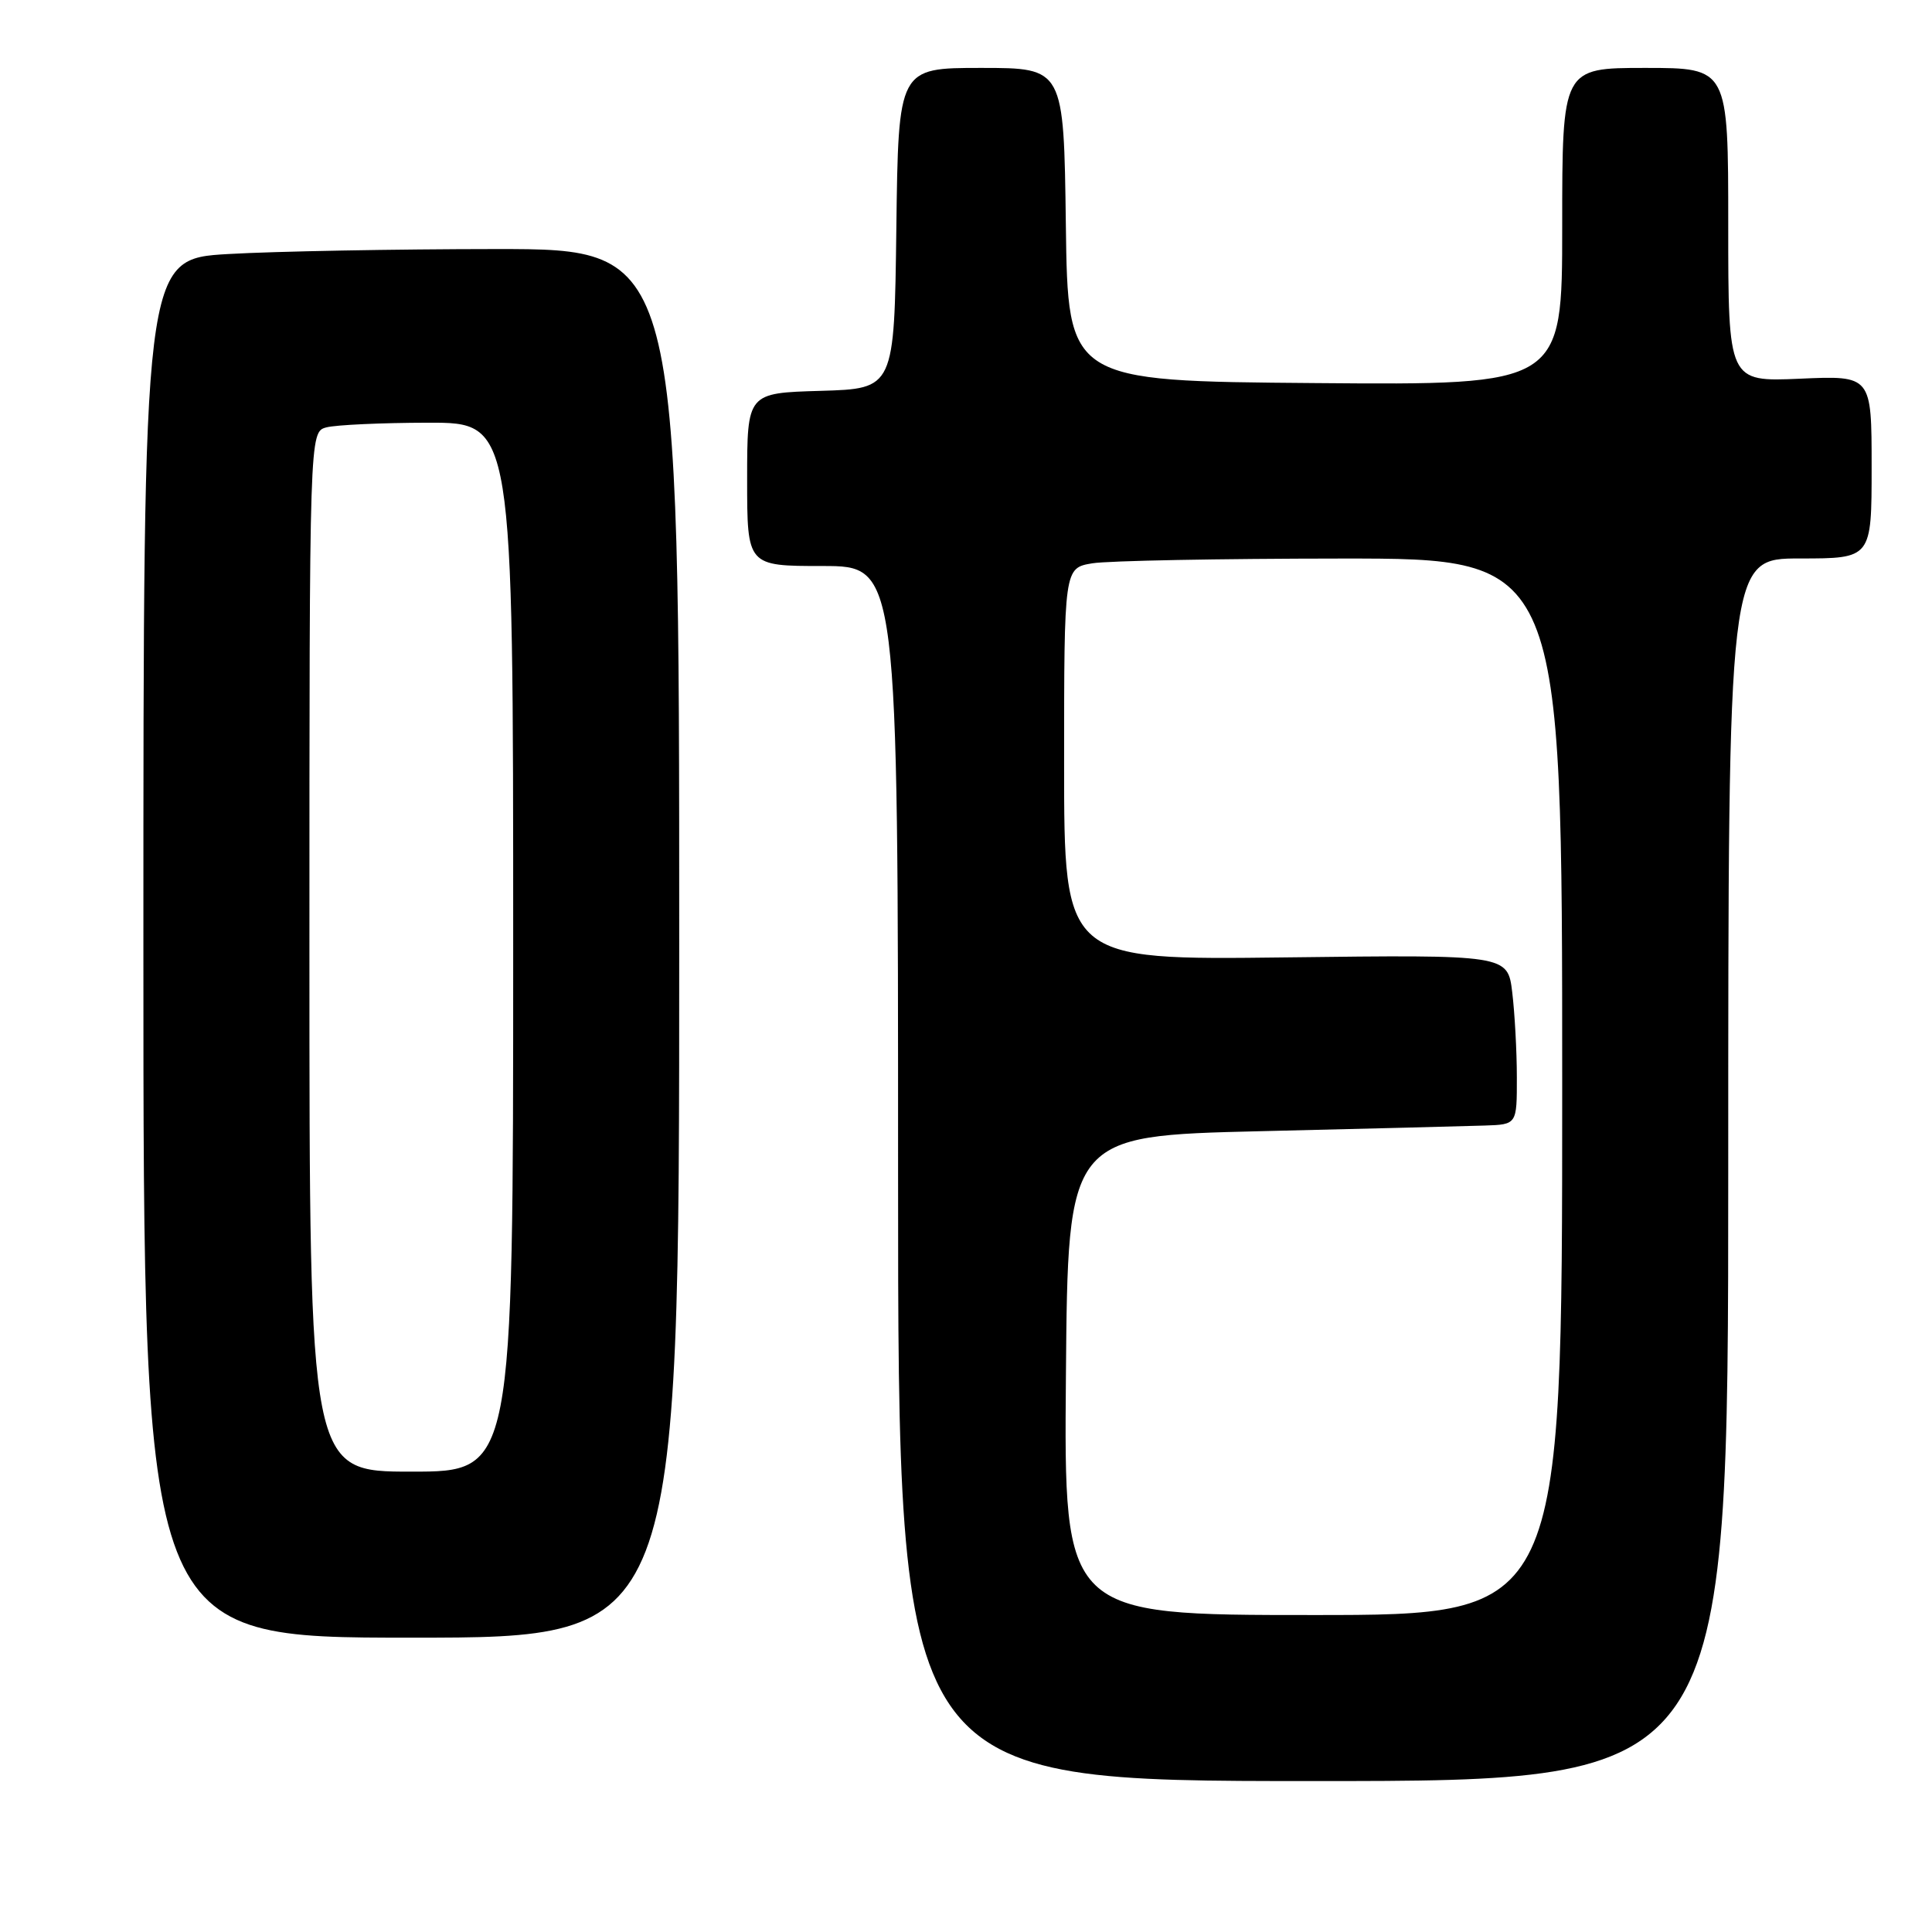 <?xml version="1.0" encoding="UTF-8" standalone="no"?>
<!DOCTYPE svg PUBLIC "-//W3C//DTD SVG 1.1//EN" "http://www.w3.org/Graphics/SVG/1.1/DTD/svg11.dtd" >
<svg xmlns="http://www.w3.org/2000/svg" xmlns:xlink="http://www.w3.org/1999/xlink" version="1.1" viewBox="0 0 256 256">
 <g >
 <path fill="currentColor"
d=" M 229.00 155.00 C 229.00 74.00 229.00 74.00 238.50 74.00 C 248.00 74.00 248.00 74.00 248.00 61.88 C 248.00 49.76 248.00 49.76 238.50 50.18 C 229.00 50.59 229.00 50.59 229.00 29.80 C 229.00 9.00 229.00 9.00 218.00 9.00 C 207.00 9.00 207.00 9.00 207.00 30.01 C 207.00 51.03 207.00 51.03 174.25 50.76 C 141.50 50.50 141.50 50.50 141.23 29.75 C 140.96 9.00 140.96 9.00 130.00 9.00 C 119.04 9.00 119.04 9.00 118.77 30.25 C 118.50 51.50 118.50 51.50 108.75 51.79 C 99.00 52.07 99.00 52.07 99.00 63.54 C 99.00 75.00 99.00 75.00 109.00 75.00 C 119.00 75.00 119.00 75.00 119.00 155.50 C 119.00 236.00 119.00 236.00 174.00 236.00 C 229.00 236.00 229.00 236.00 229.00 155.00 Z  M 90.00 125.00 C 90.00 33.00 90.00 33.00 65.75 33.00 C 52.41 33.01 36.44 33.30 30.25 33.66 C 19.00 34.31 19.00 34.31 19.00 125.65 C 19.00 217.00 19.00 217.00 54.50 217.00 C 90.00 217.00 90.00 217.00 90.00 125.00 Z  M 141.24 182.25 C 141.50 150.50 141.50 150.50 167.00 149.89 C 181.03 149.56 194.41 149.22 196.75 149.14 C 201.00 149.00 201.00 149.00 200.99 142.75 C 200.99 139.31 200.71 134.25 200.38 131.50 C 199.78 126.50 199.78 126.50 170.39 126.86 C 141.00 127.22 141.00 127.22 141.00 101.24 C 141.00 75.26 141.00 75.26 144.75 74.64 C 146.81 74.30 161.66 74.02 177.75 74.01 C 207.00 74.00 207.00 74.00 207.00 144.00 C 207.00 214.00 207.00 214.00 173.99 214.00 C 140.97 214.00 140.97 214.00 141.24 182.25 Z  M 41.00 126.12 C 41.00 57.23 41.00 57.23 43.25 56.63 C 44.49 56.30 50.56 56.02 56.75 56.01 C 68.00 56.00 68.00 56.00 68.00 125.50 C 68.00 195.00 68.00 195.00 54.50 195.00 C 41.00 195.00 41.00 195.00 41.00 126.12 Z "/>
</g>
</svg>